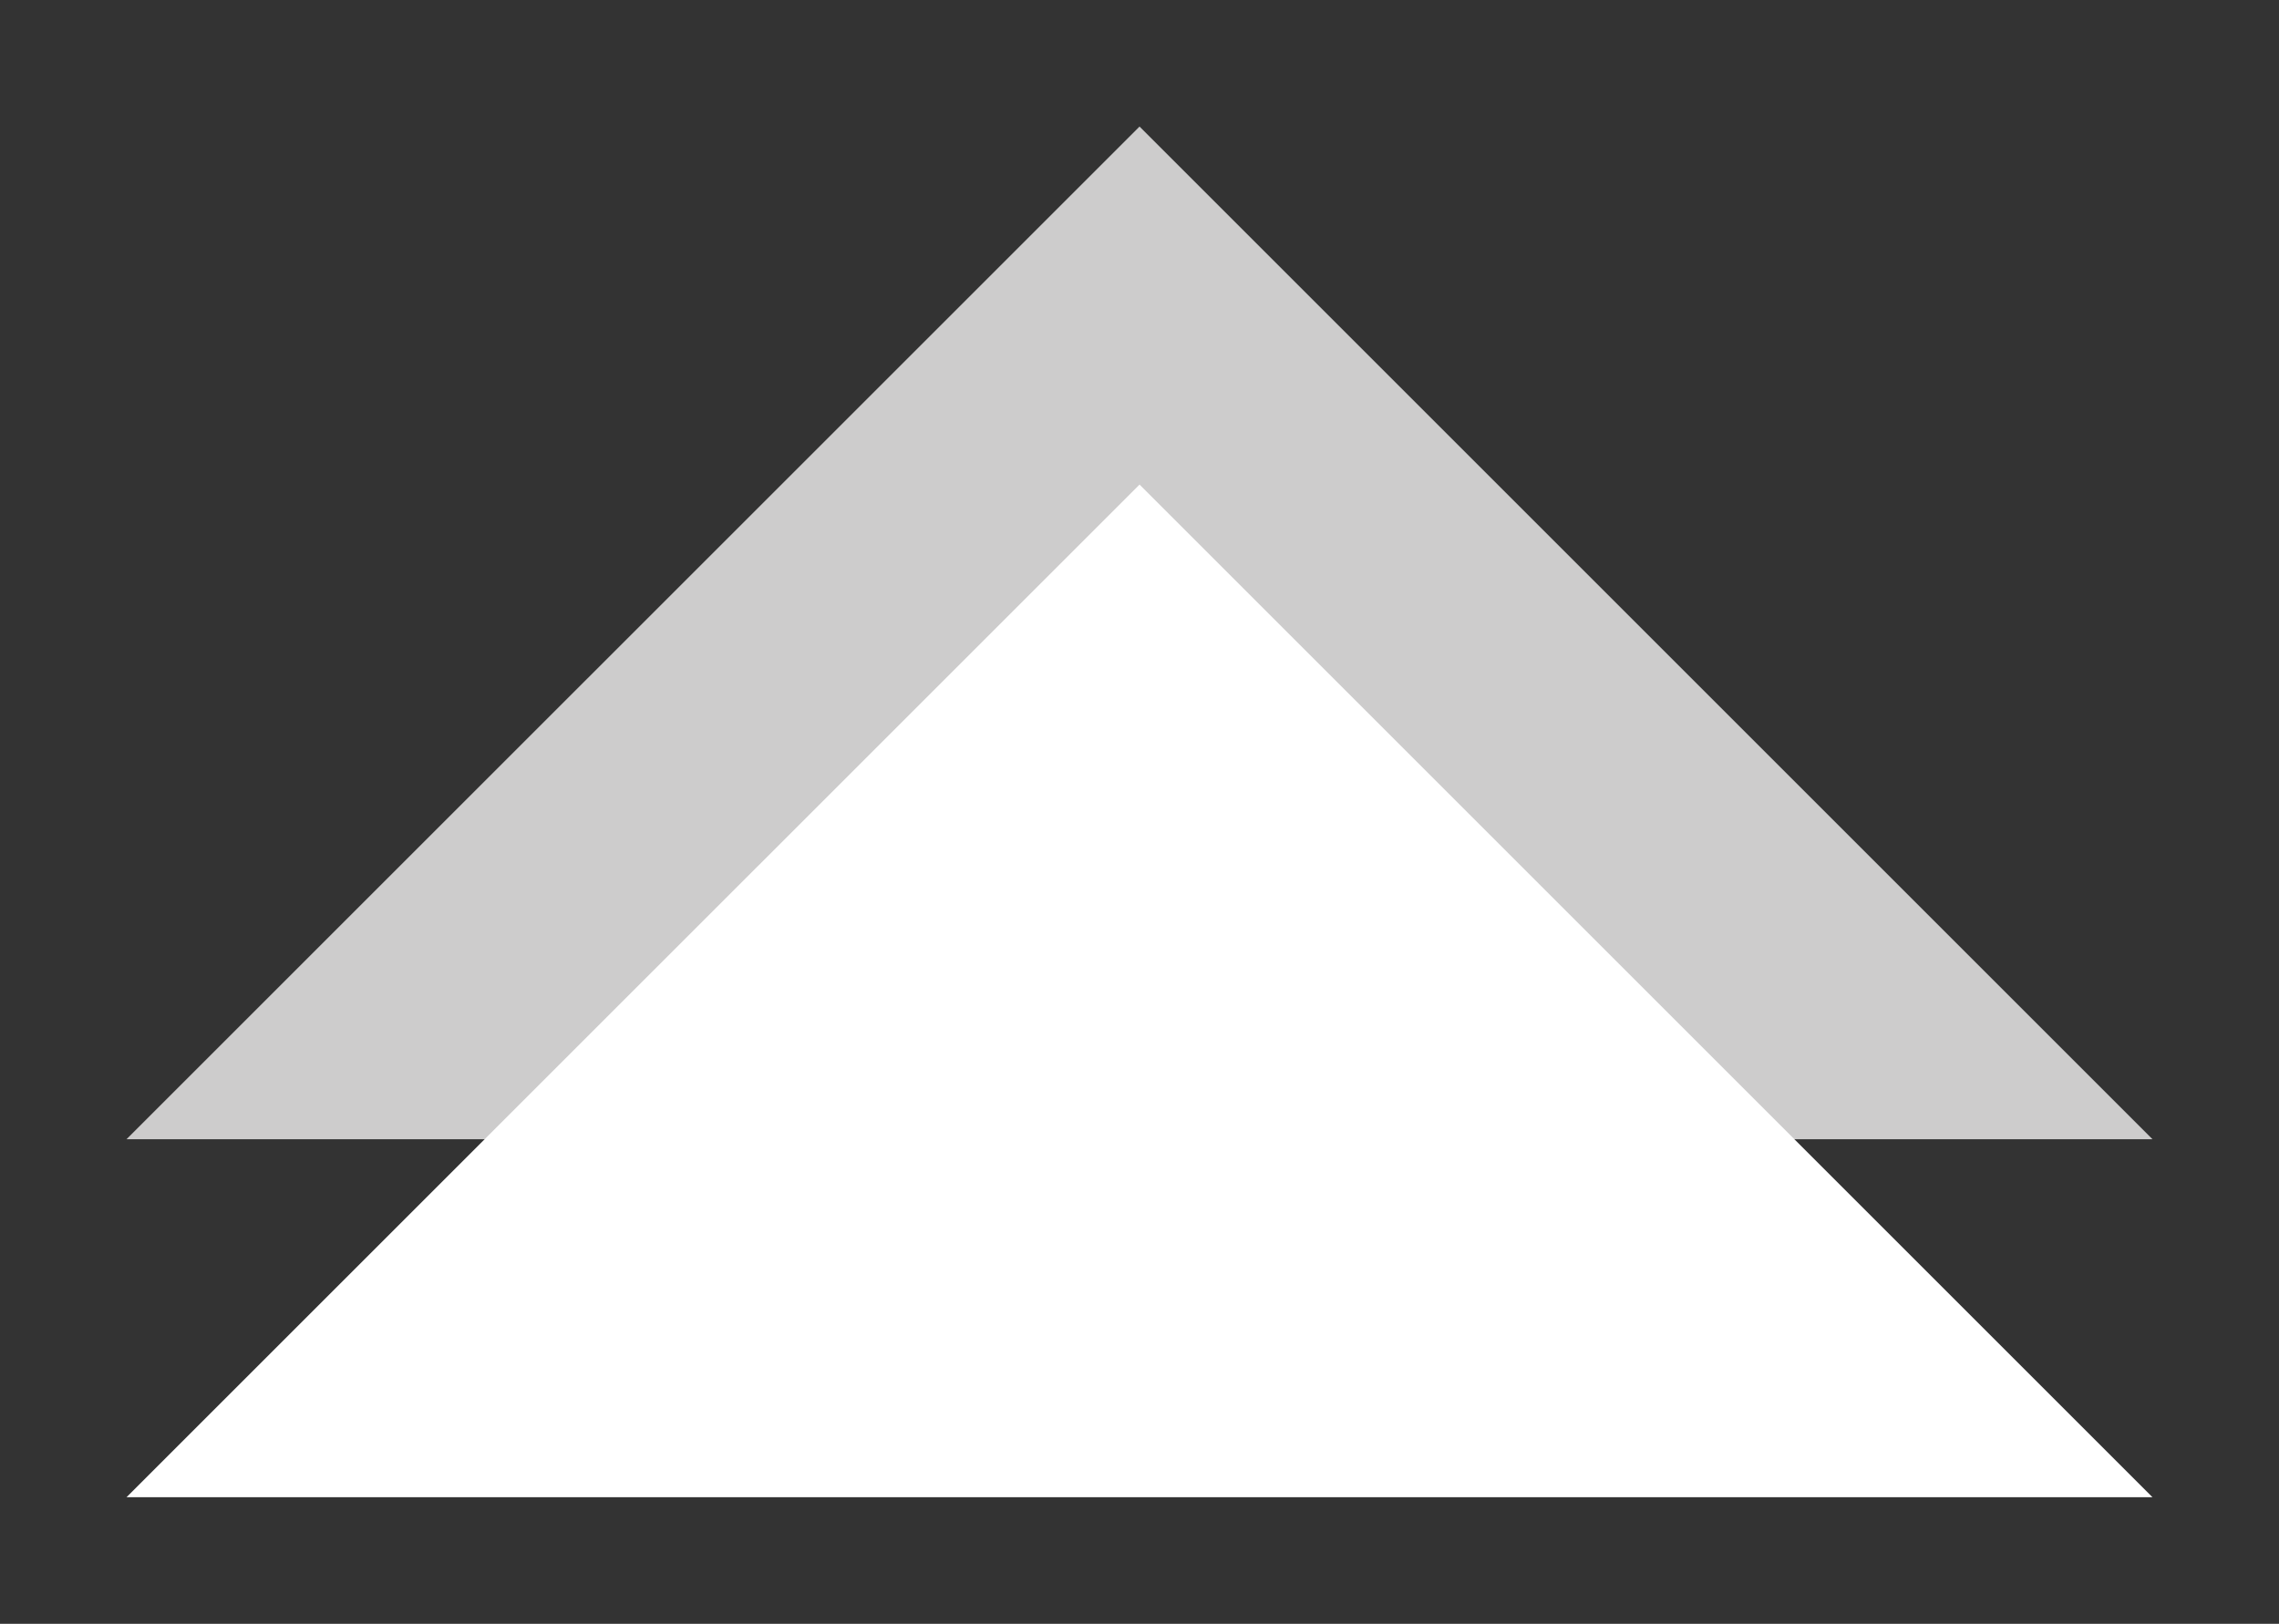 <?xml version="1.0" encoding="utf-8"?>
<!DOCTYPE svg PUBLIC "-//W3C//DTD SVG 1.1//EN" "http://www.w3.org/Graphics/SVG/1.1/DTD/svg11.dtd"><svg xmlns="http://www.w3.org/2000/svg" xmlns:xlink="http://www.w3.org/1999/xlink" viewBox="0 0 25.455 18.142" height="18.142px" xml:space="preserve" x="0px" y="0px" id="Capa_1" width="25.455px" version="1.1" enable-background="new 0 0 25.455 18.142">
  <rect x="0" y="0" width="25.455" height="18.142" fill="#333333" stroke="none"/>
  <polygon points="24.042,12.728 12.728,1.414 1.413,12.728 " fill="#CDCCCC" />
  <polygon points="24.042,16.728 12.728,5.414 1.413,16.728 " fill="#FFFFFF" />
</svg>